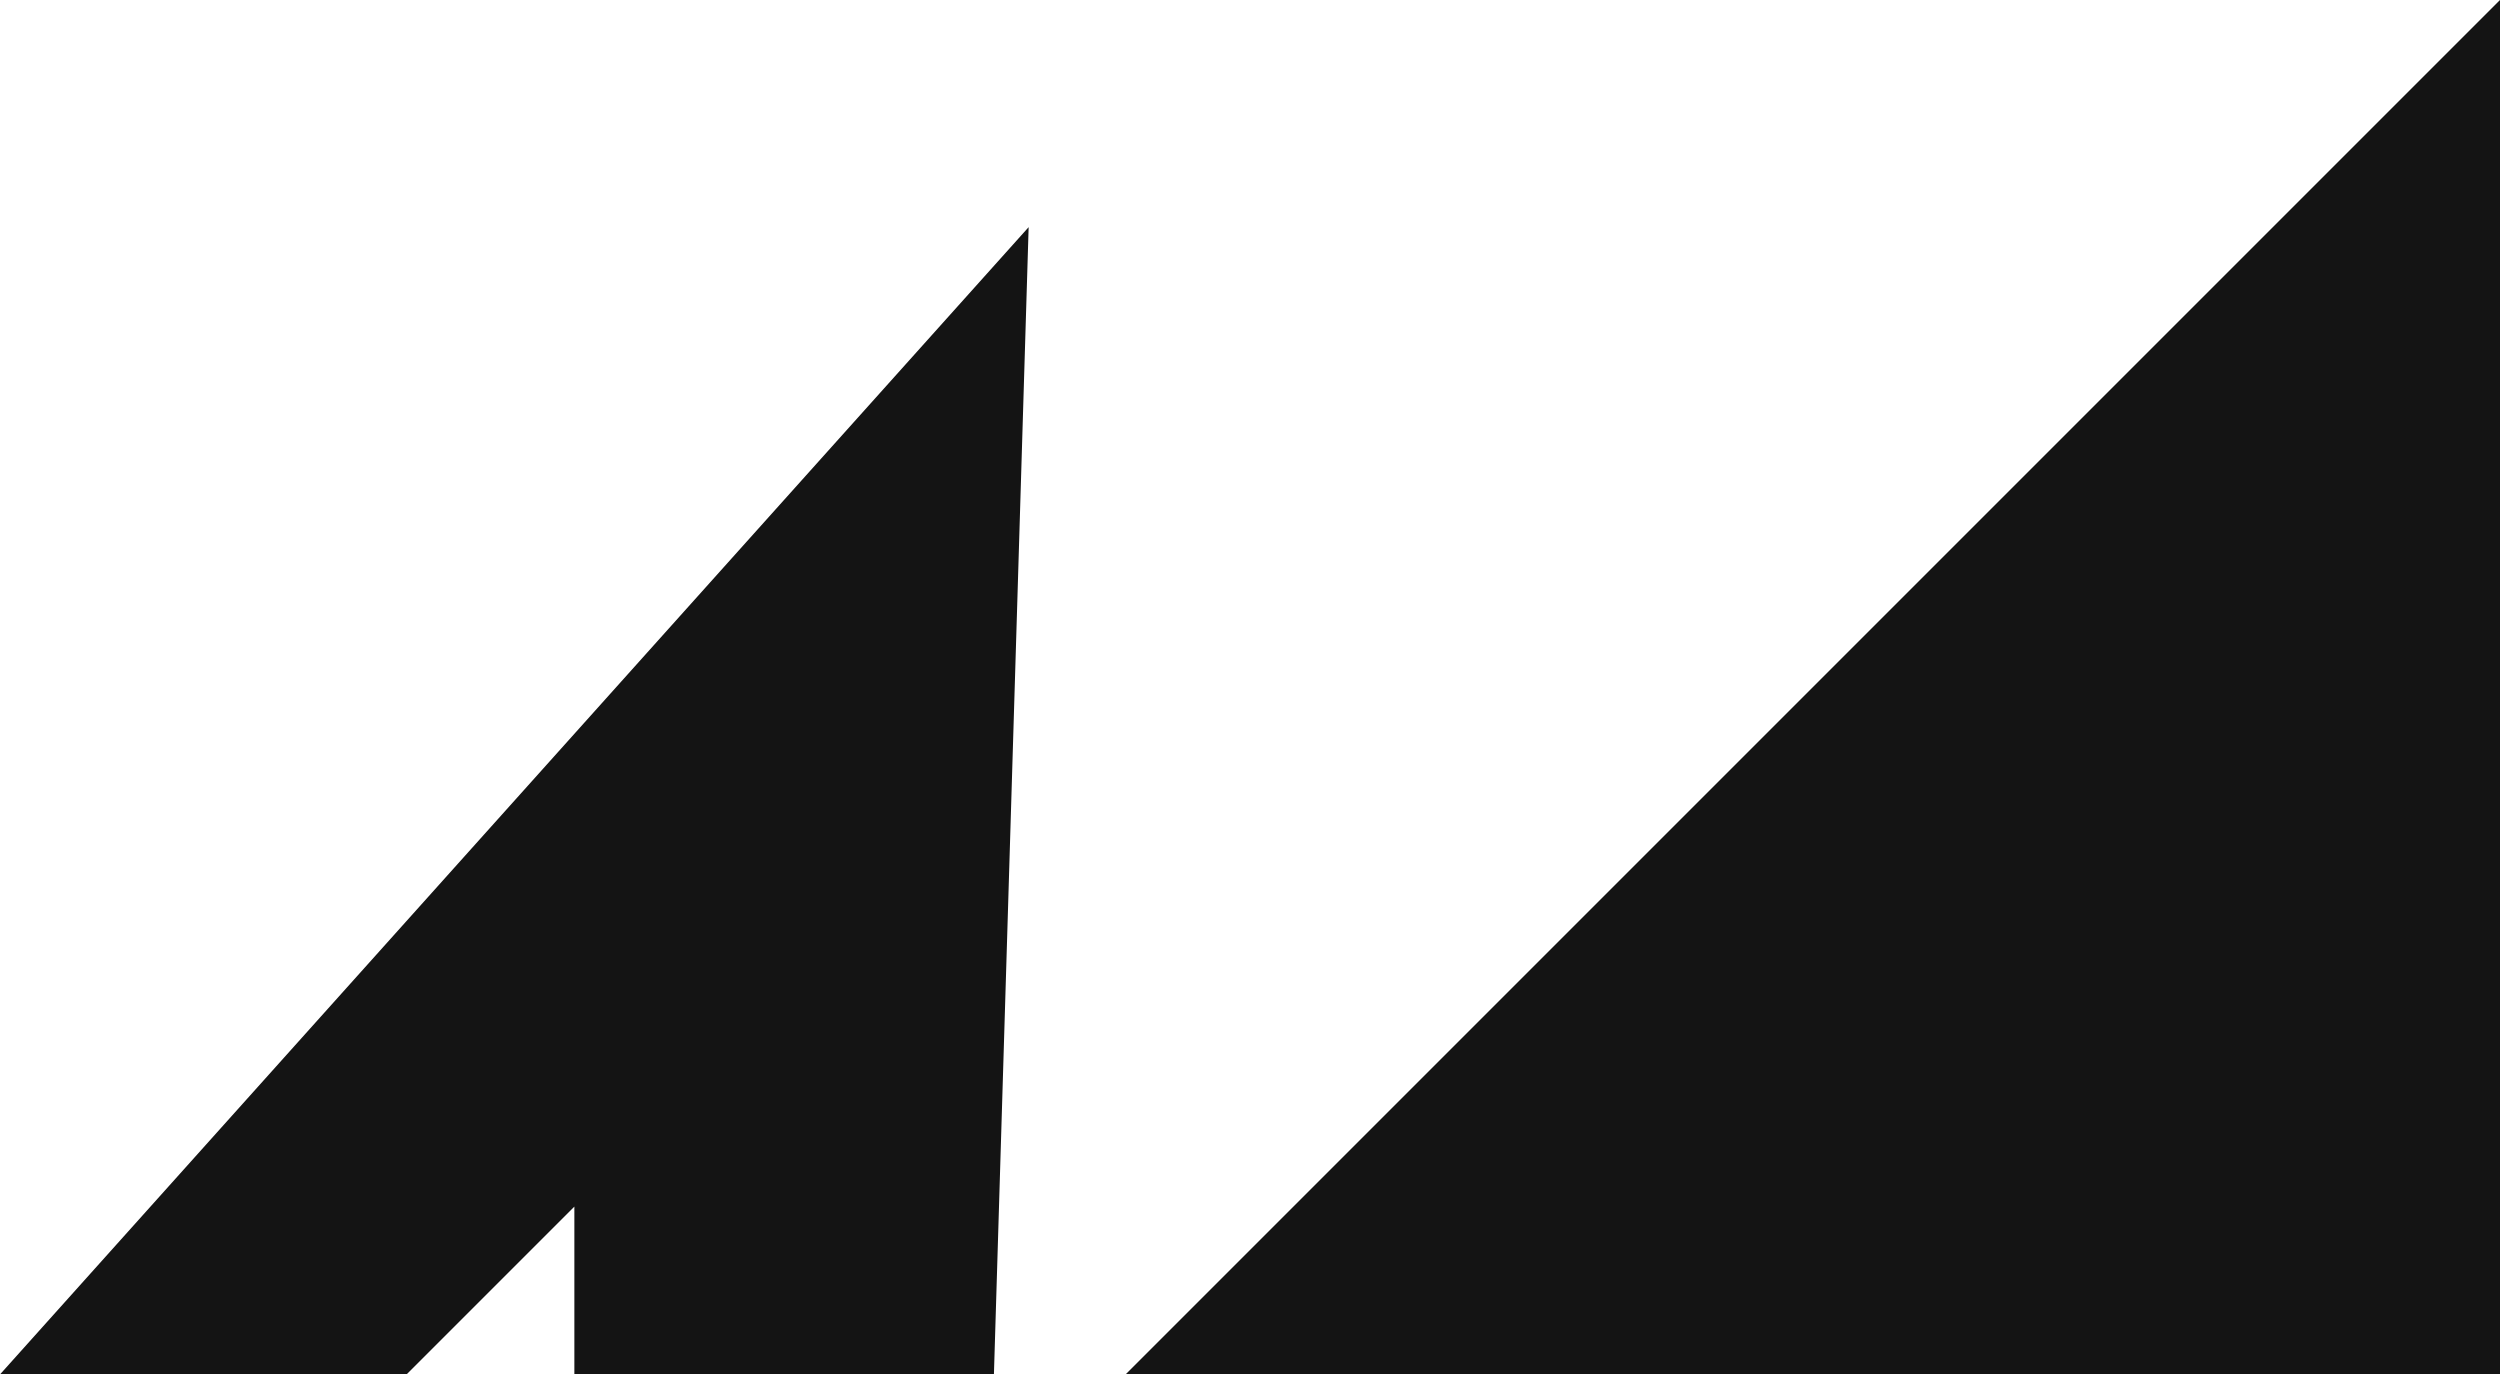 <svg width="864" height="475" viewBox="0 0 864 475" fill="none" xmlns="http://www.w3.org/2000/svg">
<path d="M0 475L355.5 78.5L343.5 475H198.5V417L140.5 475H0Z" fill="#141414"/>
<path d="M389 475L864 0V475H389Z" fill="#141414"/>
</svg>
